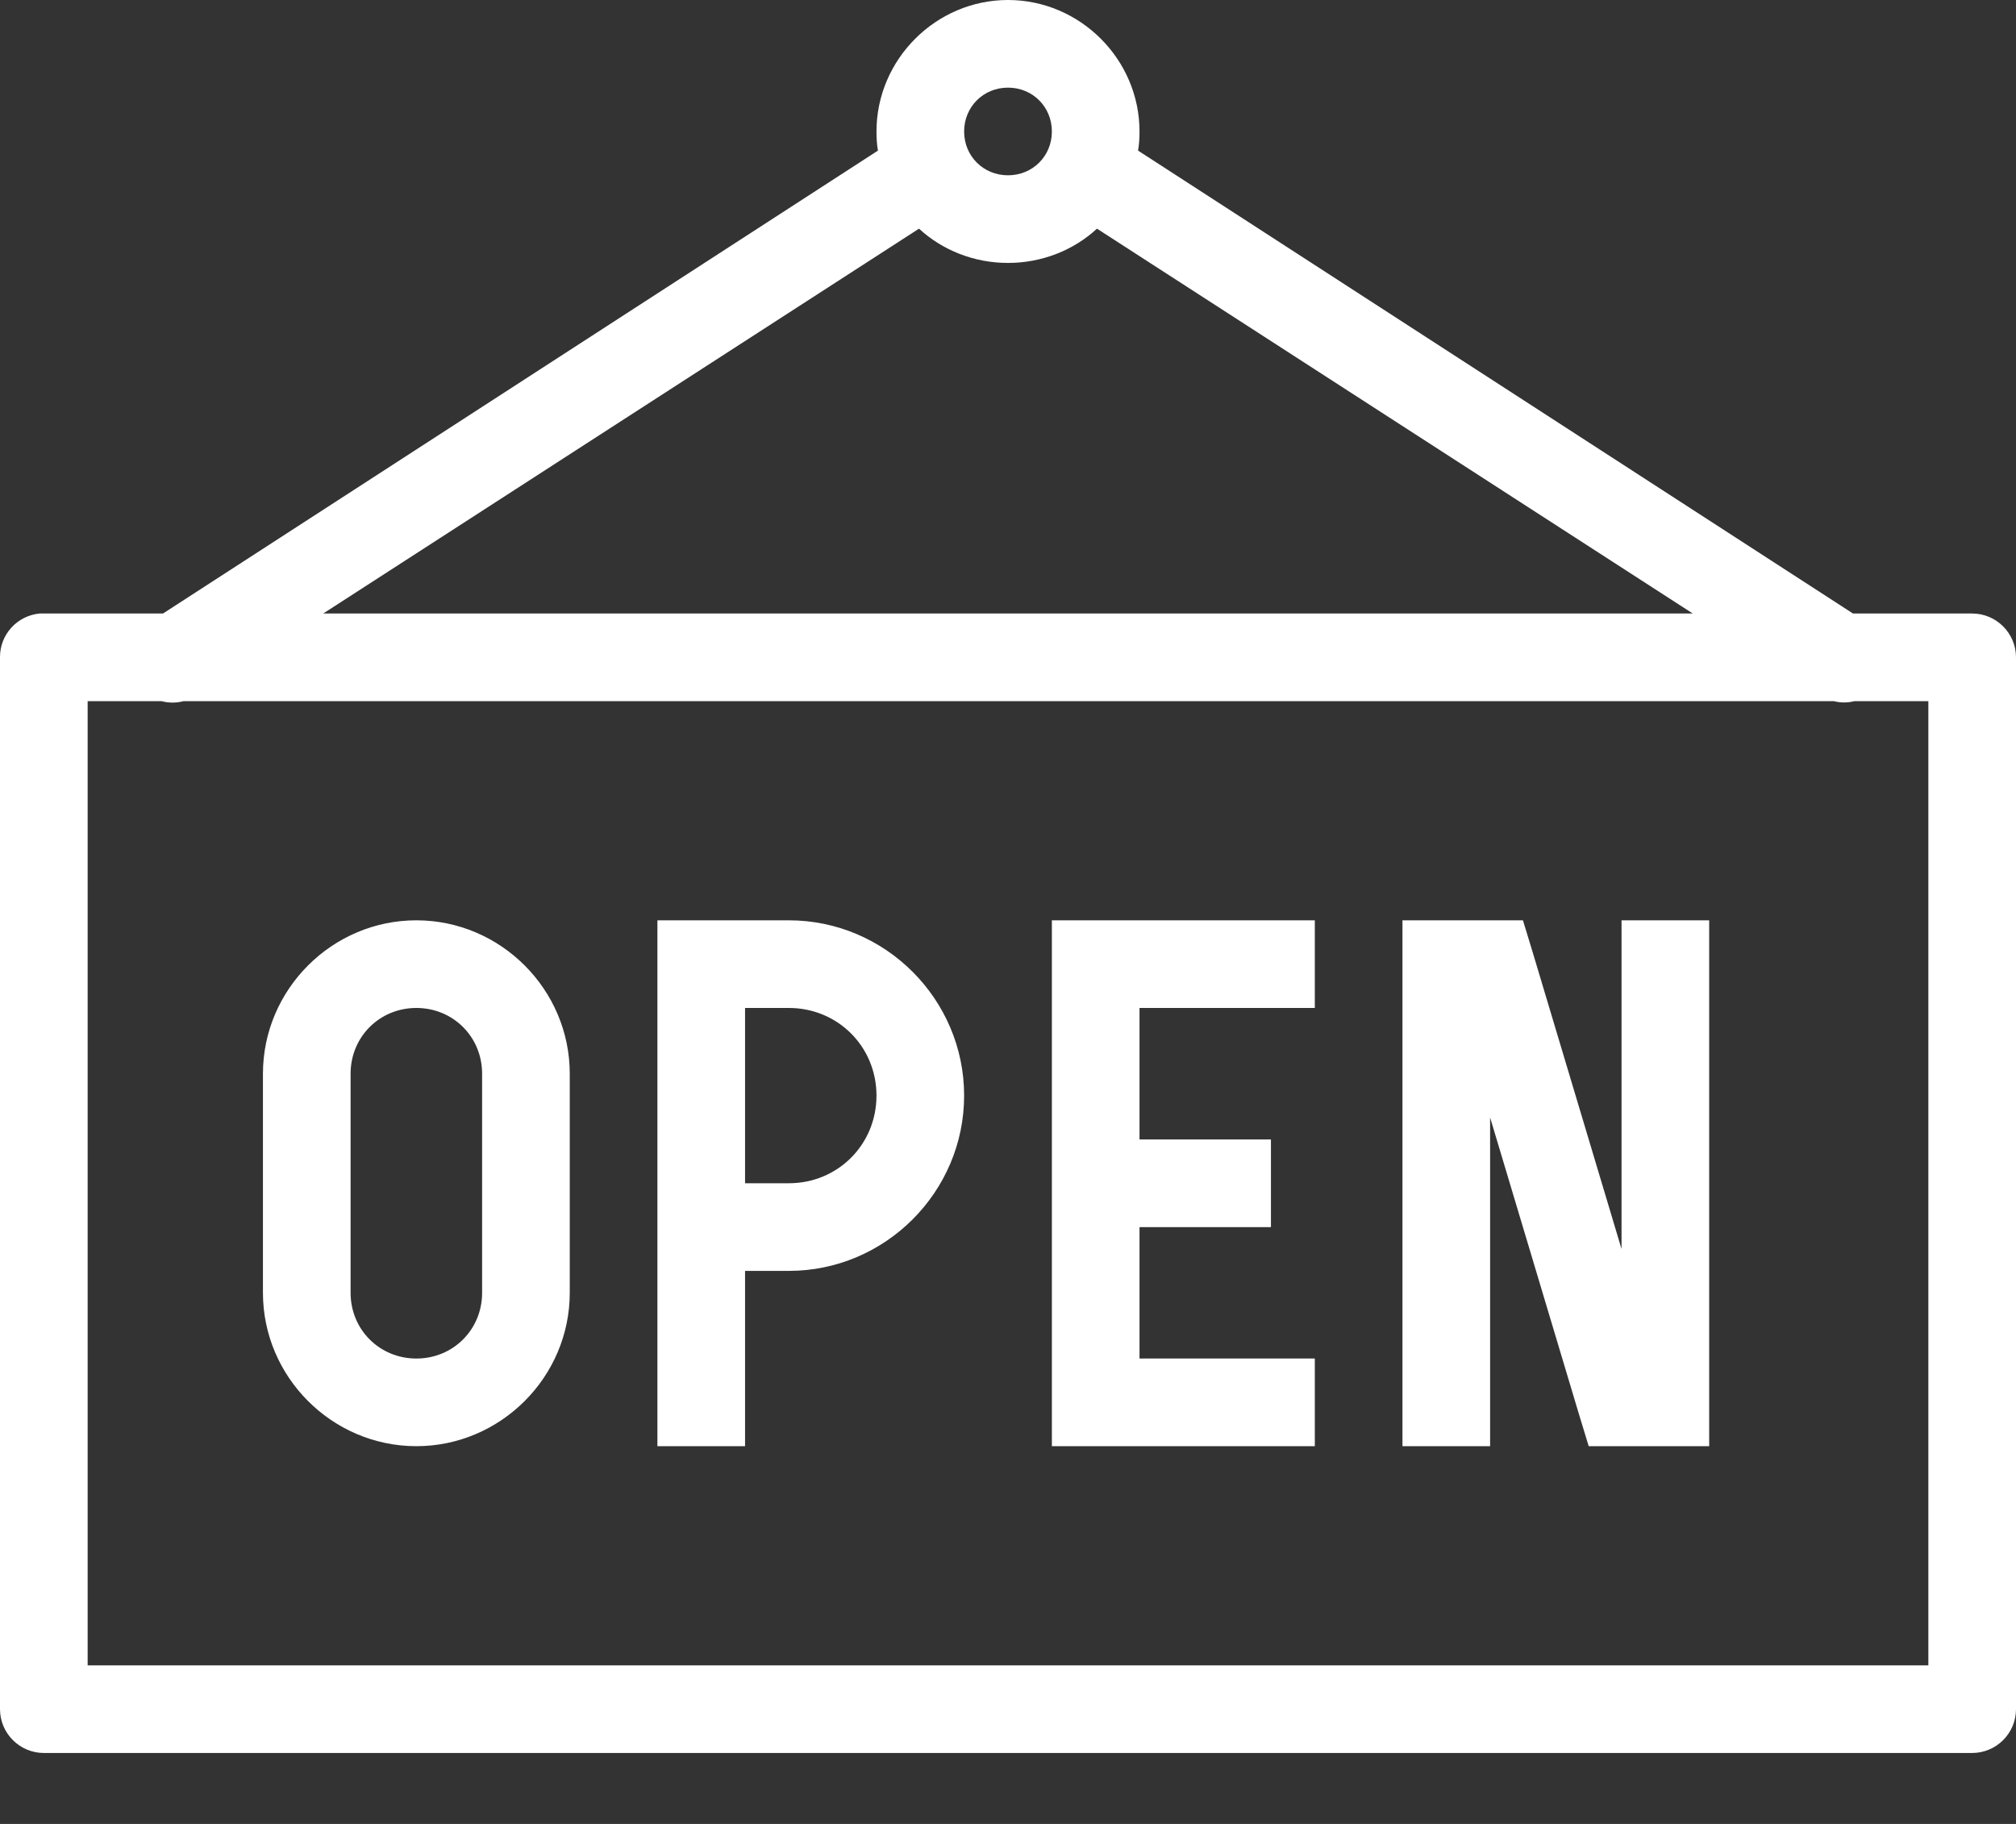 <?xml version="1.0" encoding="UTF-8"?>
<svg width="21px" height="19px" viewBox="0 0 21 19" version="1.1" xmlns="http://www.w3.org/2000/svg" xmlns:xlink="http://www.w3.org/1999/xlink">
    <rect x="0" y="0" width="21" height="19" fill="#333333" stroke="none"/>
    <!-- Generator: Sketch 57.1 (83088) - https://sketch.com -->
    <title>Shape</title>
    <desc>Created with Sketch.</desc>
    <g id="Symbols" stroke="none" stroke-width="1" fill="none" fill-rule="evenodd">
        <g id="Icon-/-Open" transform="translate(0, -1)" fill="#FFFFFF" fill-rule="nonzero">
            <path d="M10.5,1 C9.749,1 9.13,1.619 9.13,2.37 C9.13,2.439 9.134,2.503 9.145,2.569 L1.698,7.391 L0.457,7.391 C0.442,7.391 0.428,7.391 0.414,7.391 C0.178,7.413 -0.002,7.611 -1.31256995e-05,7.848 L-1.31256995e-05,18.804 C-1.31256995e-05,19.056 0.205,19.261 0.457,19.261 L20.543,19.261 C20.795,19.261 21,19.056 21,18.804 L21,7.848 C21,7.596 20.795,7.391 20.543,7.391 L19.302,7.391 L11.855,2.569 C11.866,2.503 11.87,2.439 11.87,2.37 C11.87,1.619 11.251,1 10.5,1 Z M10.5,1.913 C10.757,1.913 10.957,2.113 10.957,2.37 C10.957,2.626 10.757,2.826 10.5,2.826 C10.243,2.826 10.043,2.626 10.043,2.37 C10.043,2.113 10.243,1.913 10.5,1.913 Z M9.573,3.382 C9.817,3.607 10.147,3.739 10.5,3.739 C10.853,3.739 11.183,3.607 11.427,3.382 L17.633,7.391 L3.367,7.391 L9.573,3.382 Z M0.913,8.304 L1.683,8.304 C1.758,8.324 1.837,8.324 1.912,8.304 L19.103,8.304 C19.172,8.322 19.247,8.322 19.317,8.304 L20.087,8.304 L20.087,18.348 L0.913,18.348 L0.913,8.304 Z M4.337,10.587 C3.46,10.587 2.739,11.307 2.739,12.185 L2.739,14.467 C2.739,15.345 3.46,16.065 4.337,16.065 C5.214,16.065 5.935,15.345 5.935,14.467 L5.935,12.185 C5.935,11.307 5.214,10.587 4.337,10.587 Z M6.848,10.587 L6.848,16.065 L7.761,16.065 L7.761,14.239 L8.217,14.239 C9.221,14.239 10.043,13.417 10.043,12.413 C10.043,11.409 9.221,10.587 8.217,10.587 L6.848,10.587 Z M10.957,10.587 L10.957,16.065 L13.696,16.065 L13.696,15.152 L11.87,15.152 L11.87,13.783 L13.239,13.783 L13.239,12.87 L11.87,12.87 L11.87,11.5 L13.696,11.5 L13.696,10.587 L10.957,10.587 Z M14.609,10.587 L14.609,16.065 L15.522,16.065 L15.522,12.641 L16.449,15.737 L16.549,16.065 L17.804,16.065 L17.804,10.587 L16.891,10.587 L16.891,14.011 L15.964,10.915 L15.864,10.587 L14.609,10.587 Z M4.337,11.5 C4.72,11.5 5.022,11.801 5.022,12.185 L5.022,14.467 C5.022,14.851 4.72,15.152 4.337,15.152 C3.954,15.152 3.652,14.851 3.652,14.467 L3.652,12.185 C3.652,11.801 3.954,11.5 4.337,11.5 Z M7.761,11.5 L8.217,11.5 C8.727,11.5 9.13,11.903 9.13,12.413 C9.13,12.923 8.727,13.326 8.217,13.326 L7.761,13.326 L7.761,11.5 Z" id="Shape"></path>
        </g>
    </g>
</svg>